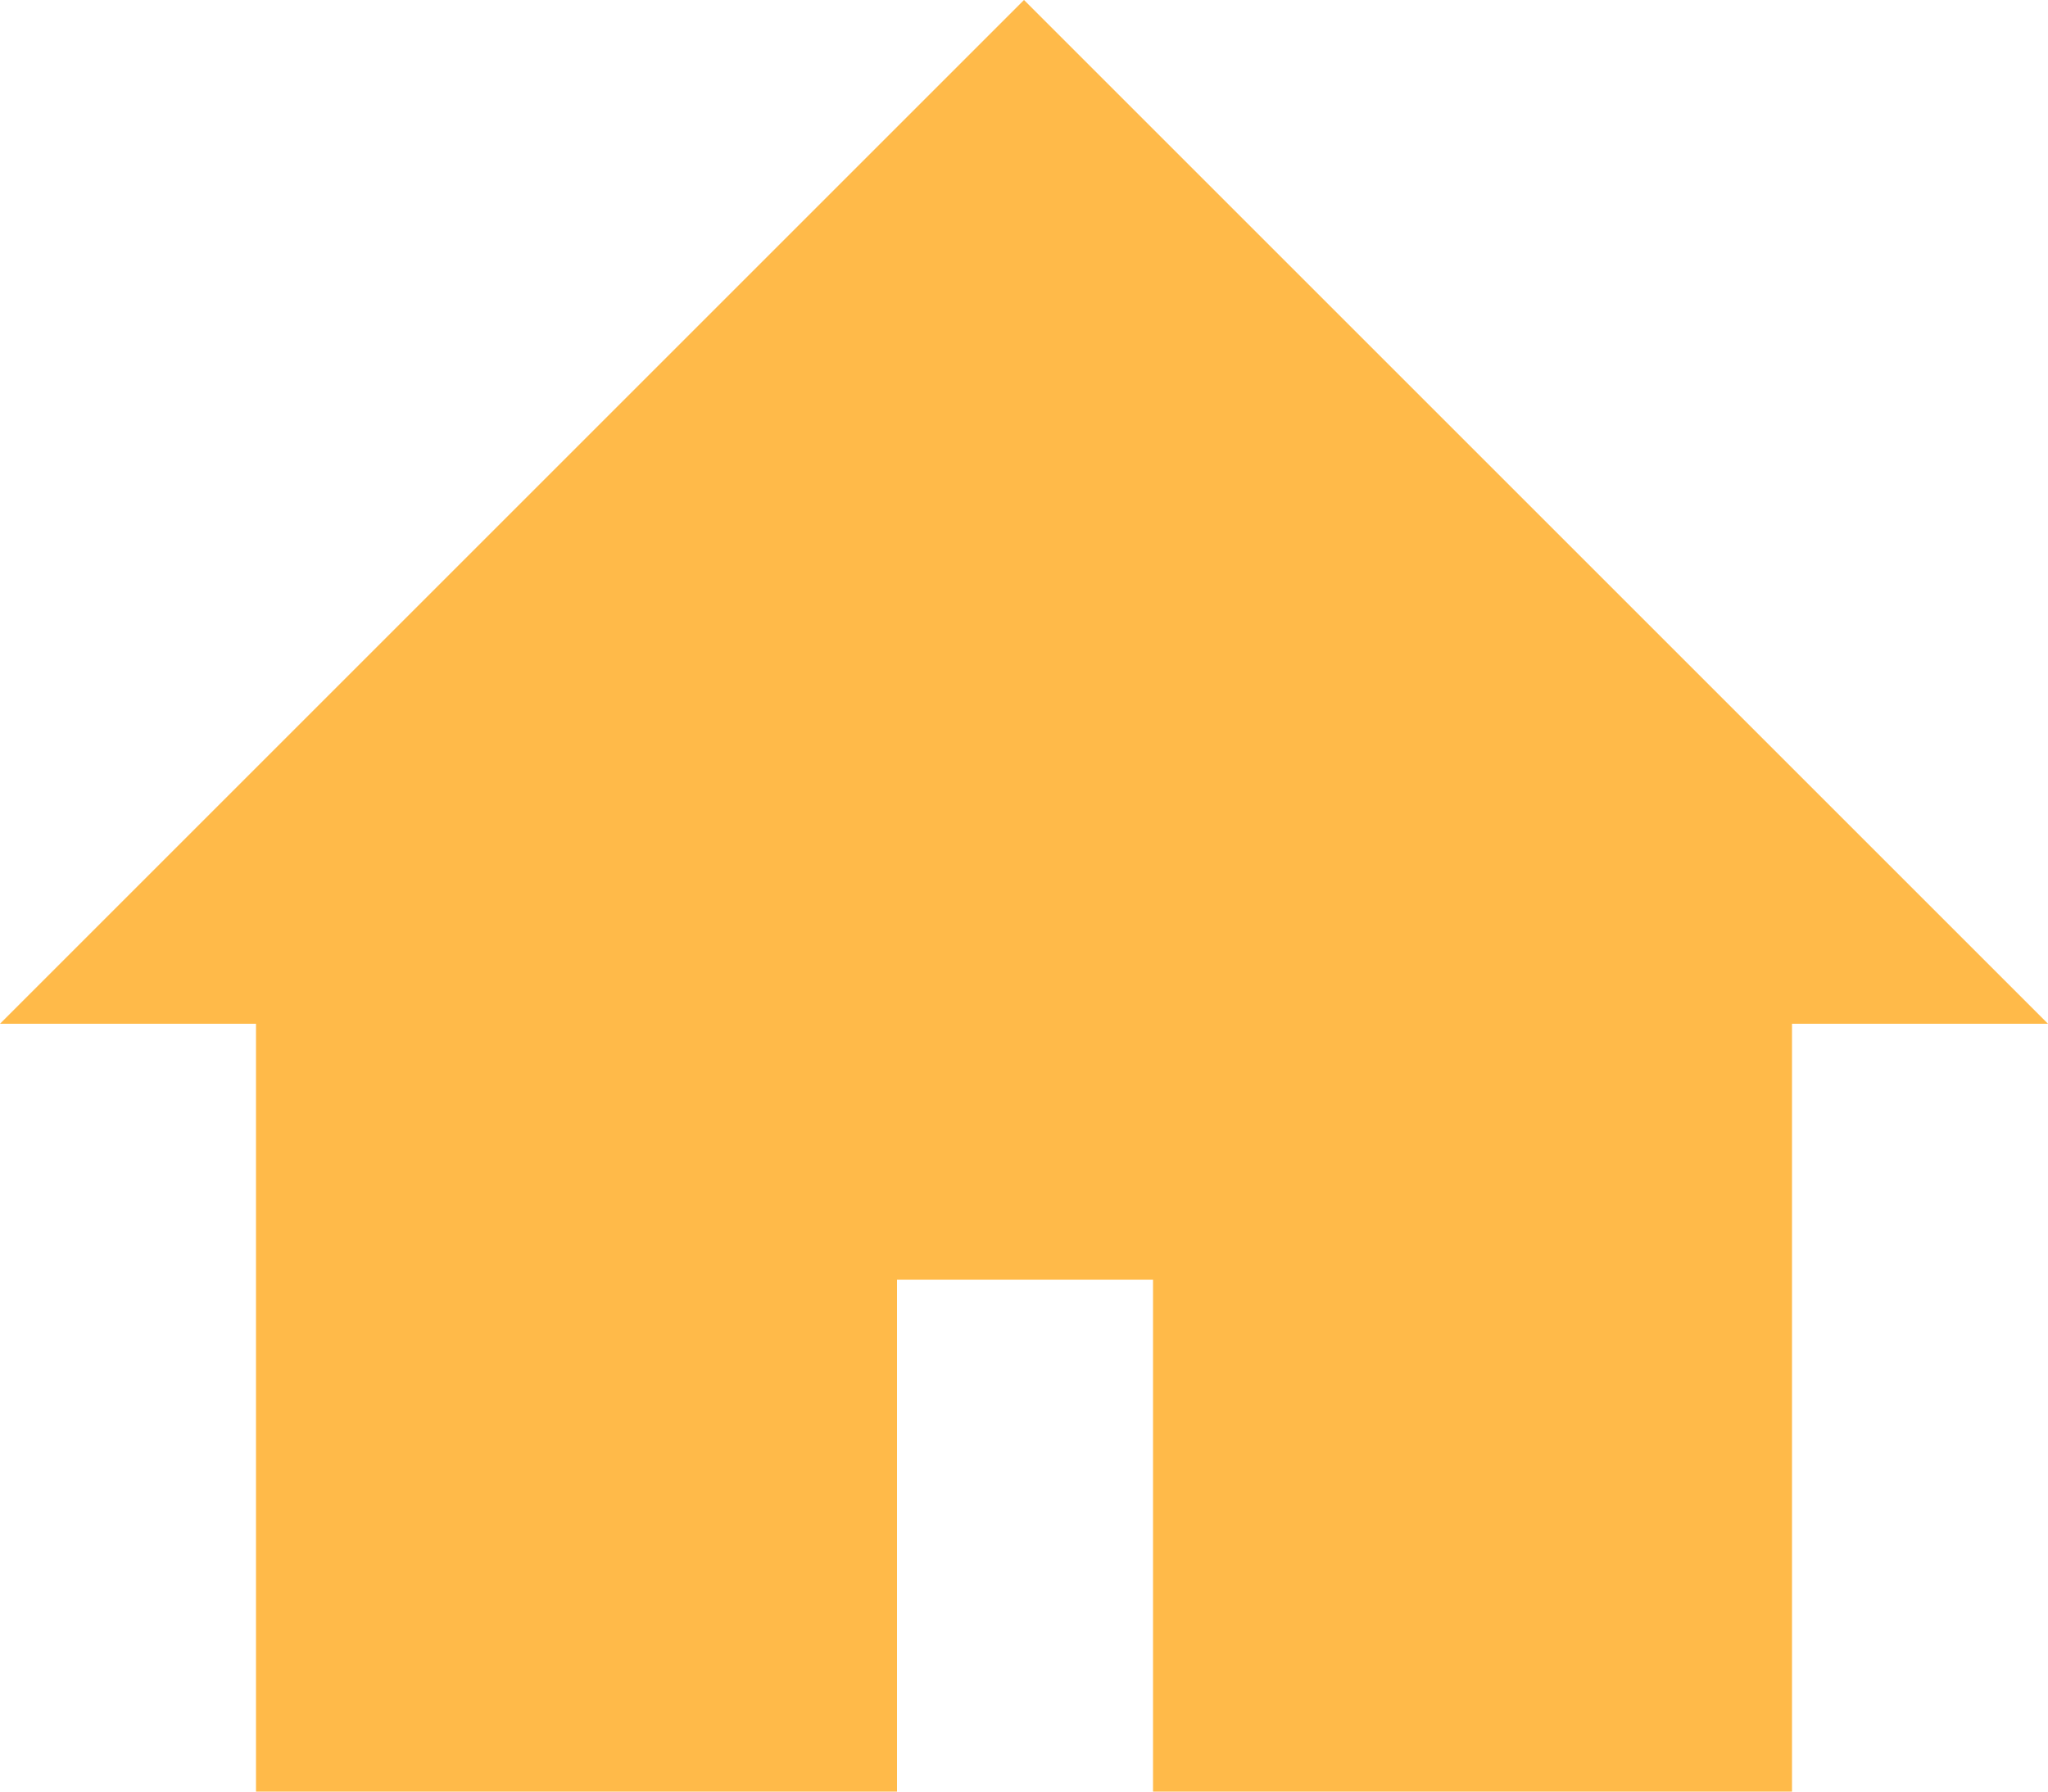 <?xml version="1.0" encoding="utf-8"?>
<!-- Generator: Adobe Illustrator 19.1.0, SVG Export Plug-In . SVG Version: 6.00 Build 0)  -->
<svg version="1.1" id="Layer_1" xmlns="http://www.w3.org/2000/svg" xmlns:xlink="http://www.w3.org/1999/xlink" x="0px" y="0px"
	 viewBox="-20 27.2 100 87.5" style="enable-background:new -20 27.2 100 87.5;" xml:space="preserve">
<style type="text/css">
	.st0{fill:#FFBA49;}
</style>
<polygon class="st0" points="-7.5,114.7 23.8,114.7 23.8,89.7 36.3,89.7 36.3,114.7 67.5,114.7 67.5,77.2 80,77.2 30,27.2 -20,77.2 
	-7.5,77.2 "/>
</svg>
